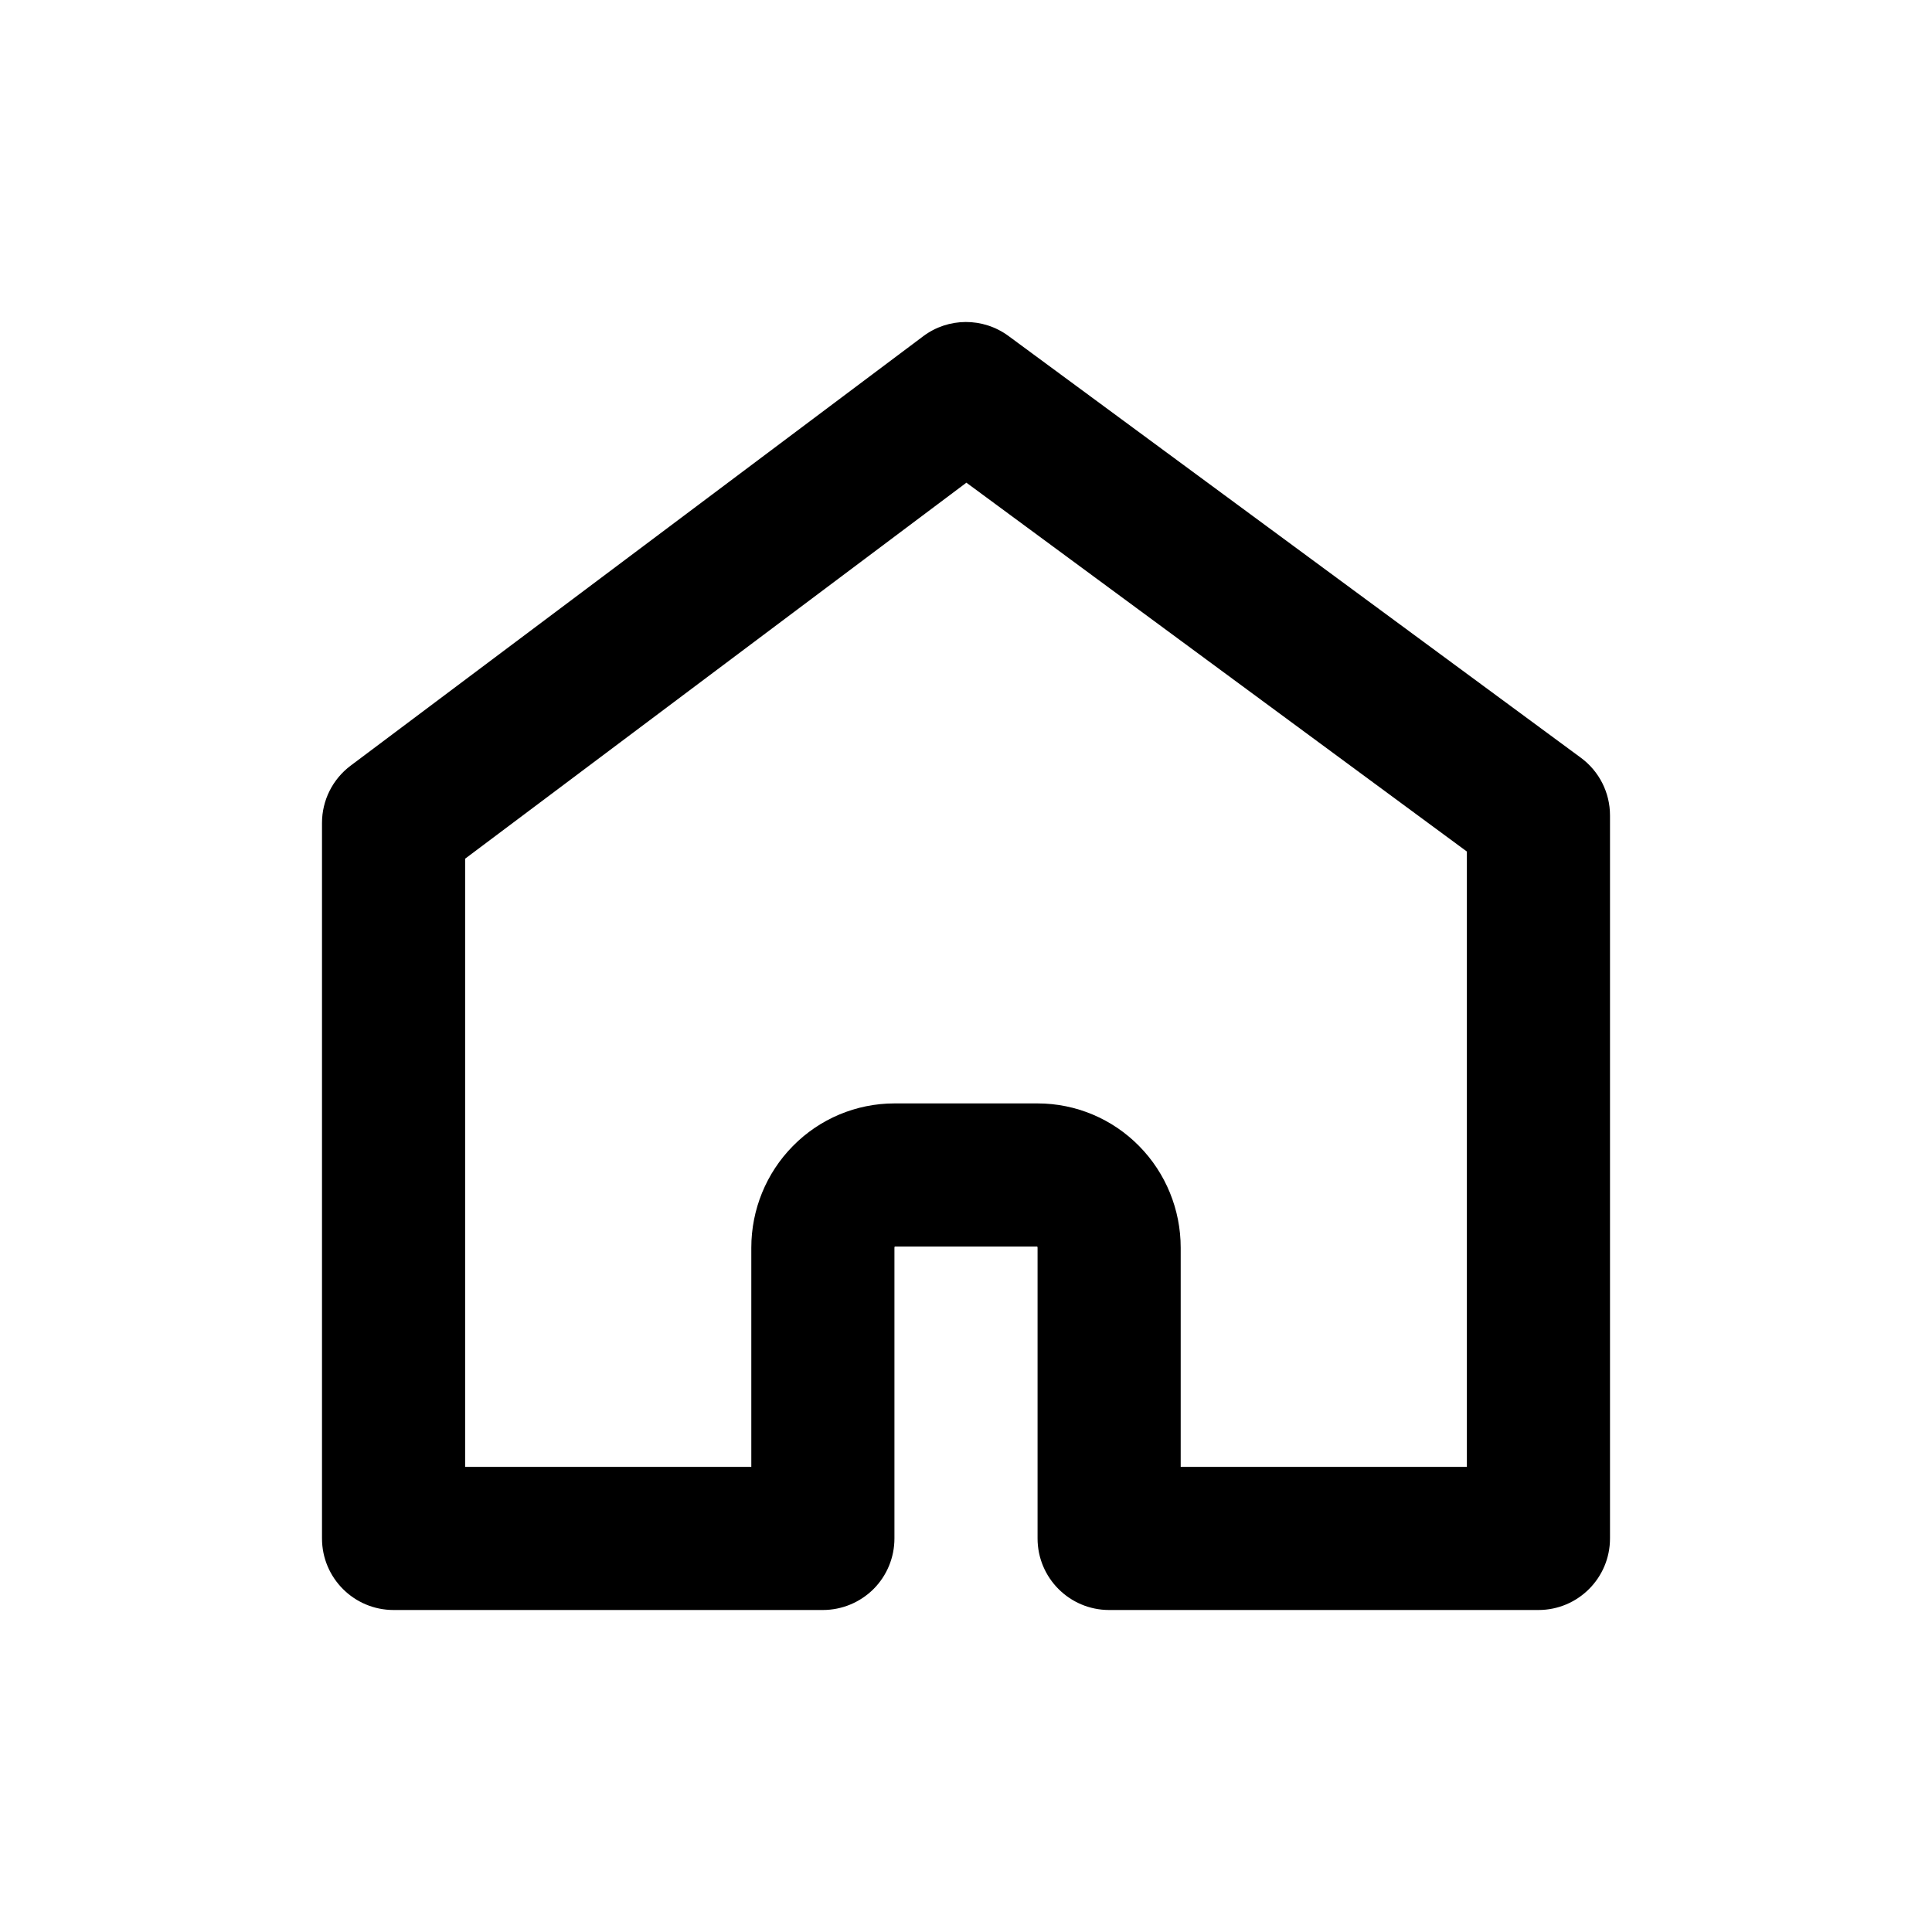 <svg width="24" height="24" viewBox="0 0 24 24" fill="none" xmlns="http://www.w3.org/2000/svg">
    <path fill-rule="evenodd" clip-rule="evenodd"
        d="M11.467 4.178C11.78 3.942 12.211 3.941 12.527 4.173L19.638 9.413C19.866 9.581 20 9.846 20 10.129V19.111C20 19.602 19.602 20 19.111 20H13.778C13.287 20 12.889 19.602 12.889 19.111V15.499C12.889 15.492 12.886 15.487 12.885 15.485H11.115C11.114 15.487 11.111 15.492 11.111 15.499V19.111C11.111 19.347 11.018 19.573 10.851 19.74C10.684 19.906 10.458 20 10.222 20L4.889 20C4.398 20 4 19.602 4 19.111V10.222C4 9.942 4.132 9.679 4.356 9.511L11.467 4.178ZM12.005 5.996L5.778 10.667V18.222L9.333 18.222V15.499C9.333 15.028 9.517 14.574 9.849 14.237C10.181 13.899 10.635 13.707 11.111 13.707H12.889C13.365 13.707 13.819 13.899 14.151 14.237C14.483 14.574 14.667 15.028 14.667 15.499V18.222H18.222V10.578L12.005 5.996Z"
        fill="black" />
</svg>

